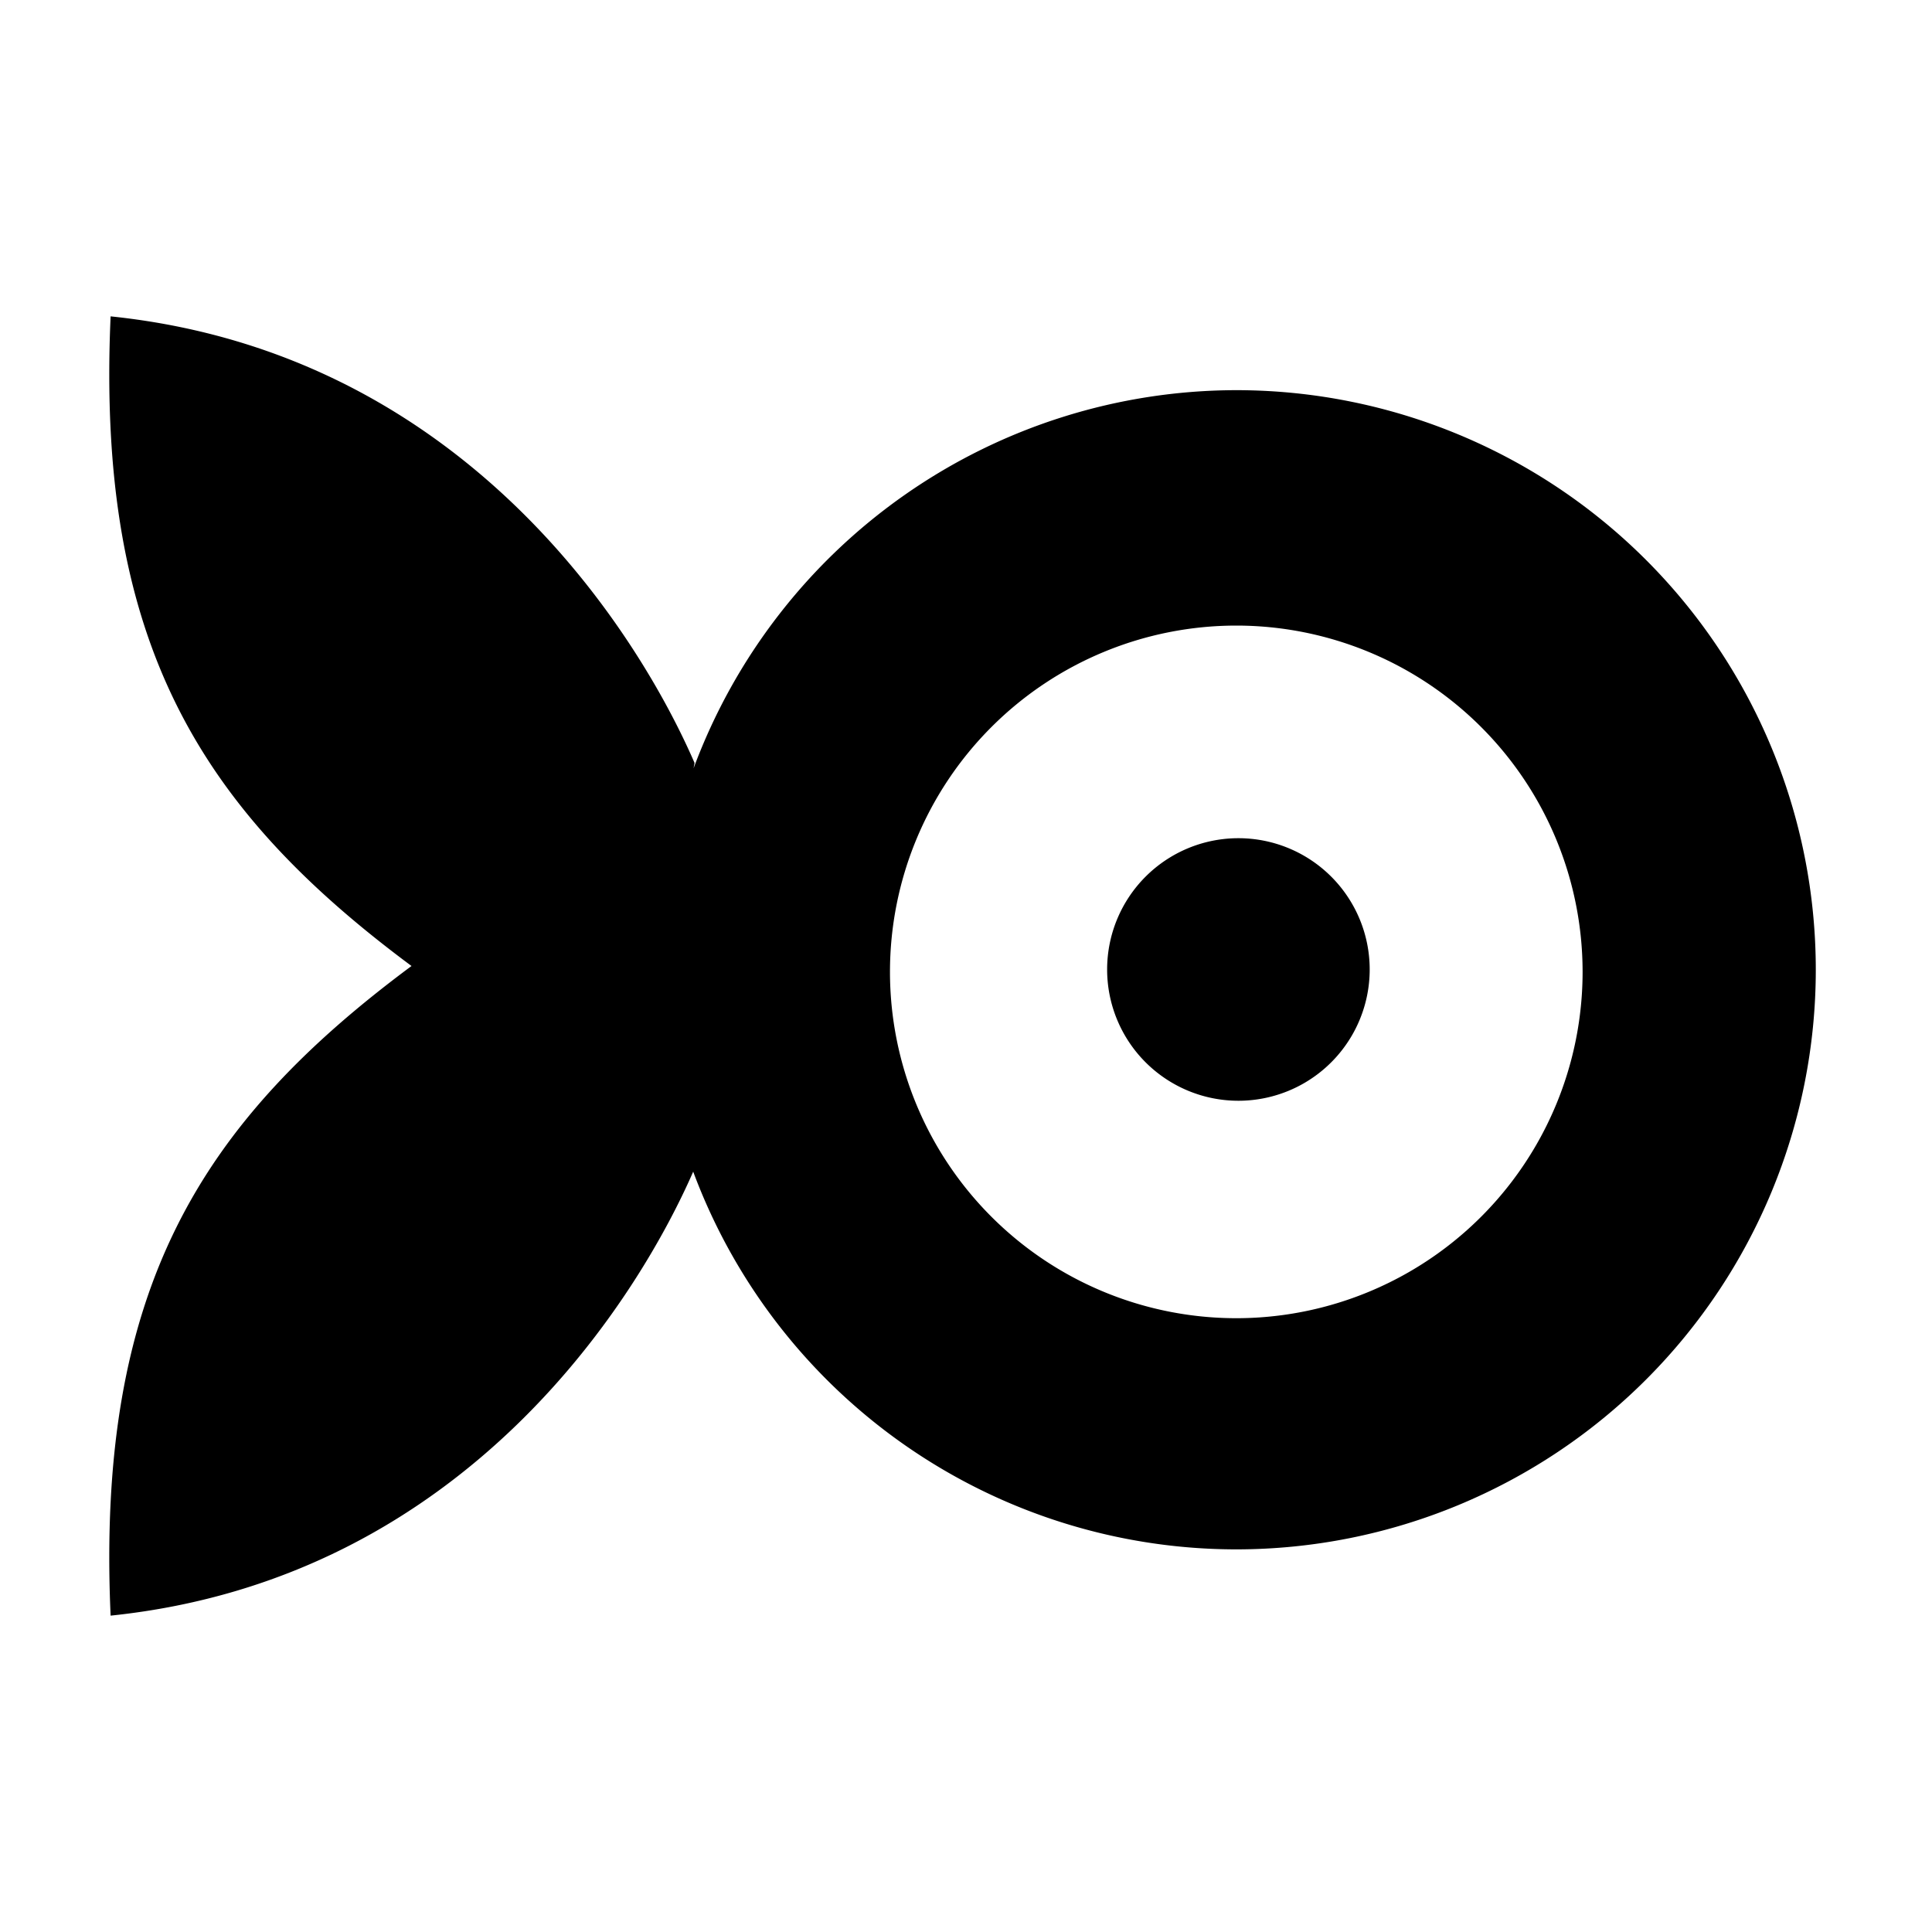 <?xml version="1.0" encoding="UTF-8"?>
<svg version="1.1" viewBox="0 0 20 20" xmlns="http://www.w3.org/2000/svg" xmlns:cc="http://creativecommons.org/ns#" xmlns:dc="http://purl.org/dc/elements/1.1/" xmlns:rdf="http://www.w3.org/1999/02/22-rdf-syntax-ns#">
<path d="m1.145 3.275c-0.15 3.377 0.928 5.1 3.115 6.725-2.187 1.624-3.265 3.348-3.115 6.725 3.733-0.387 5.5-3.38 6.031-4.596a6 6 0 0 0 5.621 3.91 6 6 0 0 0 6 -6 6 6 0 0 0 -6 -6 6 6 0 0 0 -5.617 3.914l0.01-0.055c-0.519-1.2-2.287-4.234-6.045-4.623zm11.652 3.201a3.586 3.586 0 0 1 3.586 3.584 3.586 3.586 0 0 1 -3.586 3.586 3.586 3.586 0 0 1 -3.584 -3.586 3.586 3.586 0 0 1 3.584 -3.584zm0.023 2.201a1.359 1.359 0 0 0 -1.359 1.359 1.359 1.359 0 0 0 1.359 1.359 1.359 1.359 0 0 0 1.359 -1.359 1.359 1.359 0 0 0 -1.359 -1.359z"/>
</svg>
